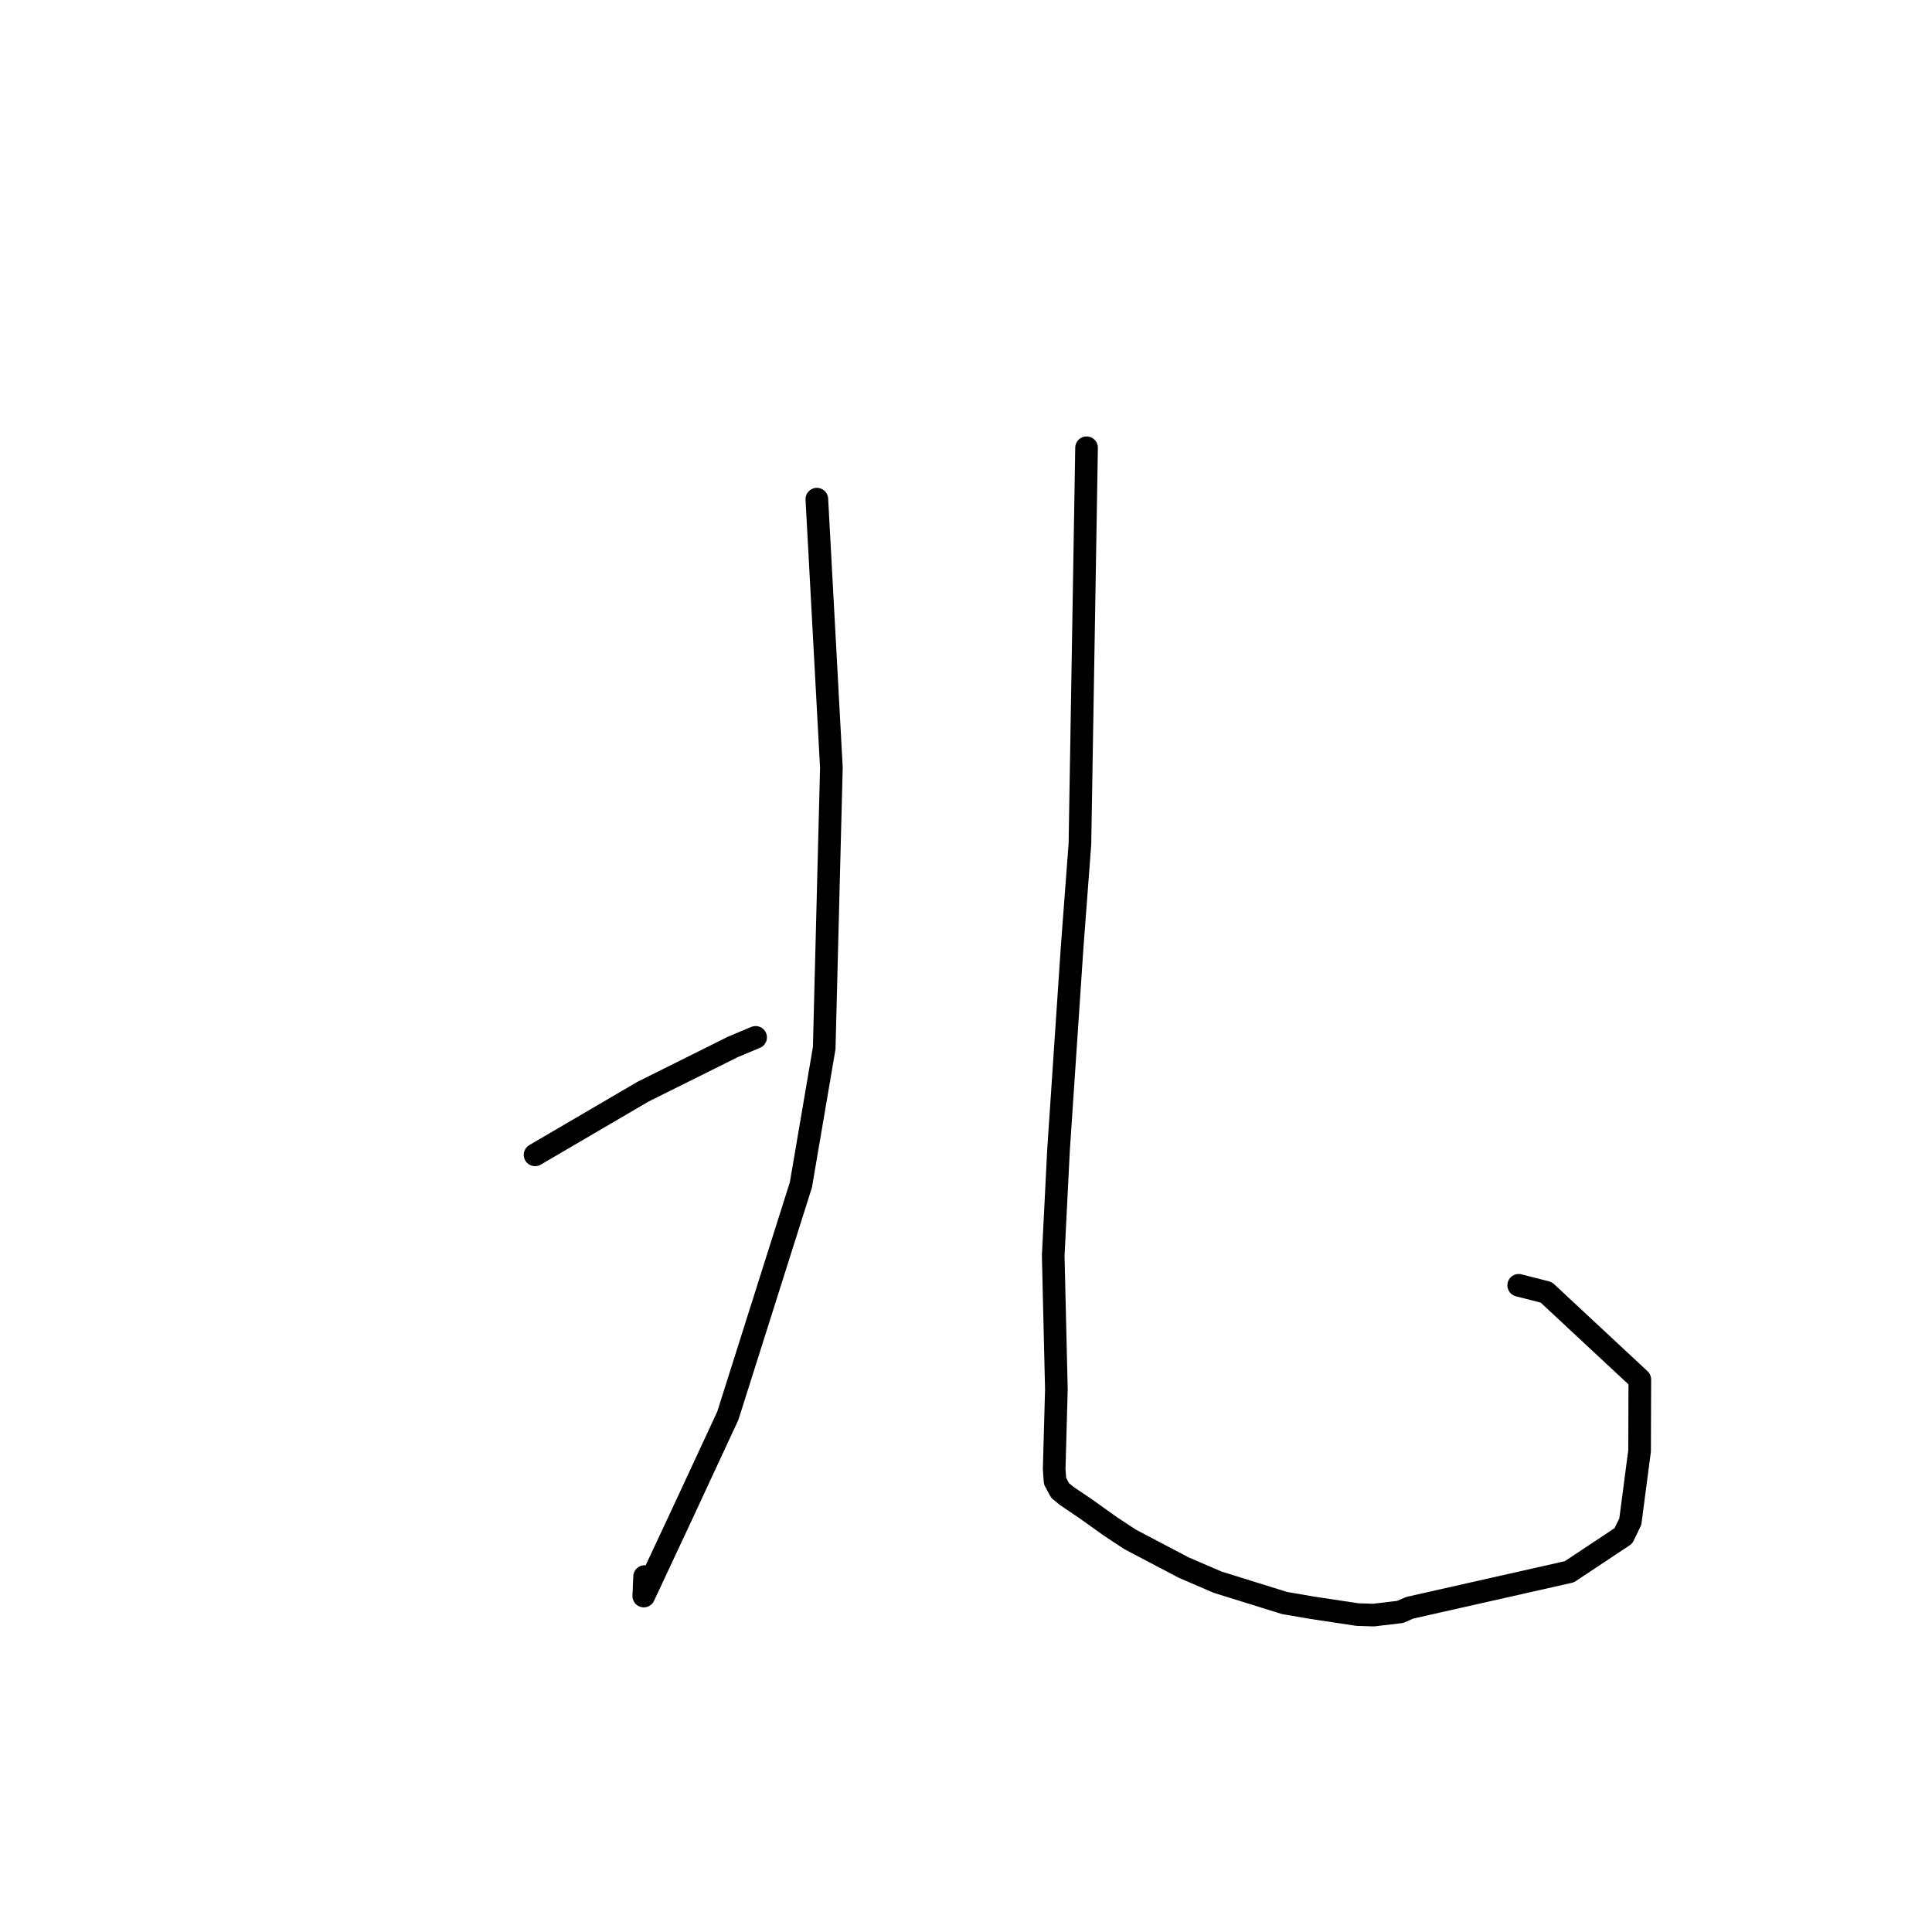 <?xml version="1.0" standalone="no"?>
    <svg width="256" height="256" xmlns="http://www.w3.org/2000/svg" version="1.1">
    <polyline stroke="black" stroke-width="3" stroke-linecap="round" fill="transparent" stroke-linejoin="round" points="108.236 66.142 109.199 83.926 110.162 101.711 109.211 138.884 106.125 156.994 96.441 187.592 90.332 200.745 85.303 211.485 85.413 208.903 " />
        <polyline stroke="black" stroke-width="3" stroke-linecap="round" fill="transparent" stroke-linejoin="round" points="70.899 153.024 78.067 148.829 85.235 144.635 97.124 138.715 99.925 137.541 100.123 137.458 " />
        <polyline stroke="black" stroke-width="3" stroke-linecap="round" fill="transparent" stroke-linejoin="round" points="143.974 59.33 143.535 85.577 143.096 111.824 142.061 125.54 140.254 152.482 139.557 166.379 139.976 184.095 139.684 194.664 139.798 196.254 140.476 197.506 141.355 198.229 143.769 199.856 147.18 202.289 149.742 203.977 156.821 207.699 161.329 209.643 170.203 212.406 173.867 213.035 179.877 213.941 182.002 214.008 185.53 213.59 186.773 213.044 207.947 208.269 215.103 203.517 216.026 201.622 217.254 192.239 217.284 182.789 204.891 171.244 201.236 170.311 " />
        <polyline stroke="black" stroke-width="3" stroke-linecap="round" fill="transparent" stroke-linejoin="round" points="185.001 133.948 " />
        <polyline stroke="black" stroke-width="3" stroke-linecap="round" fill="transparent" stroke-linejoin="round" points="173 125 " />
        </svg>